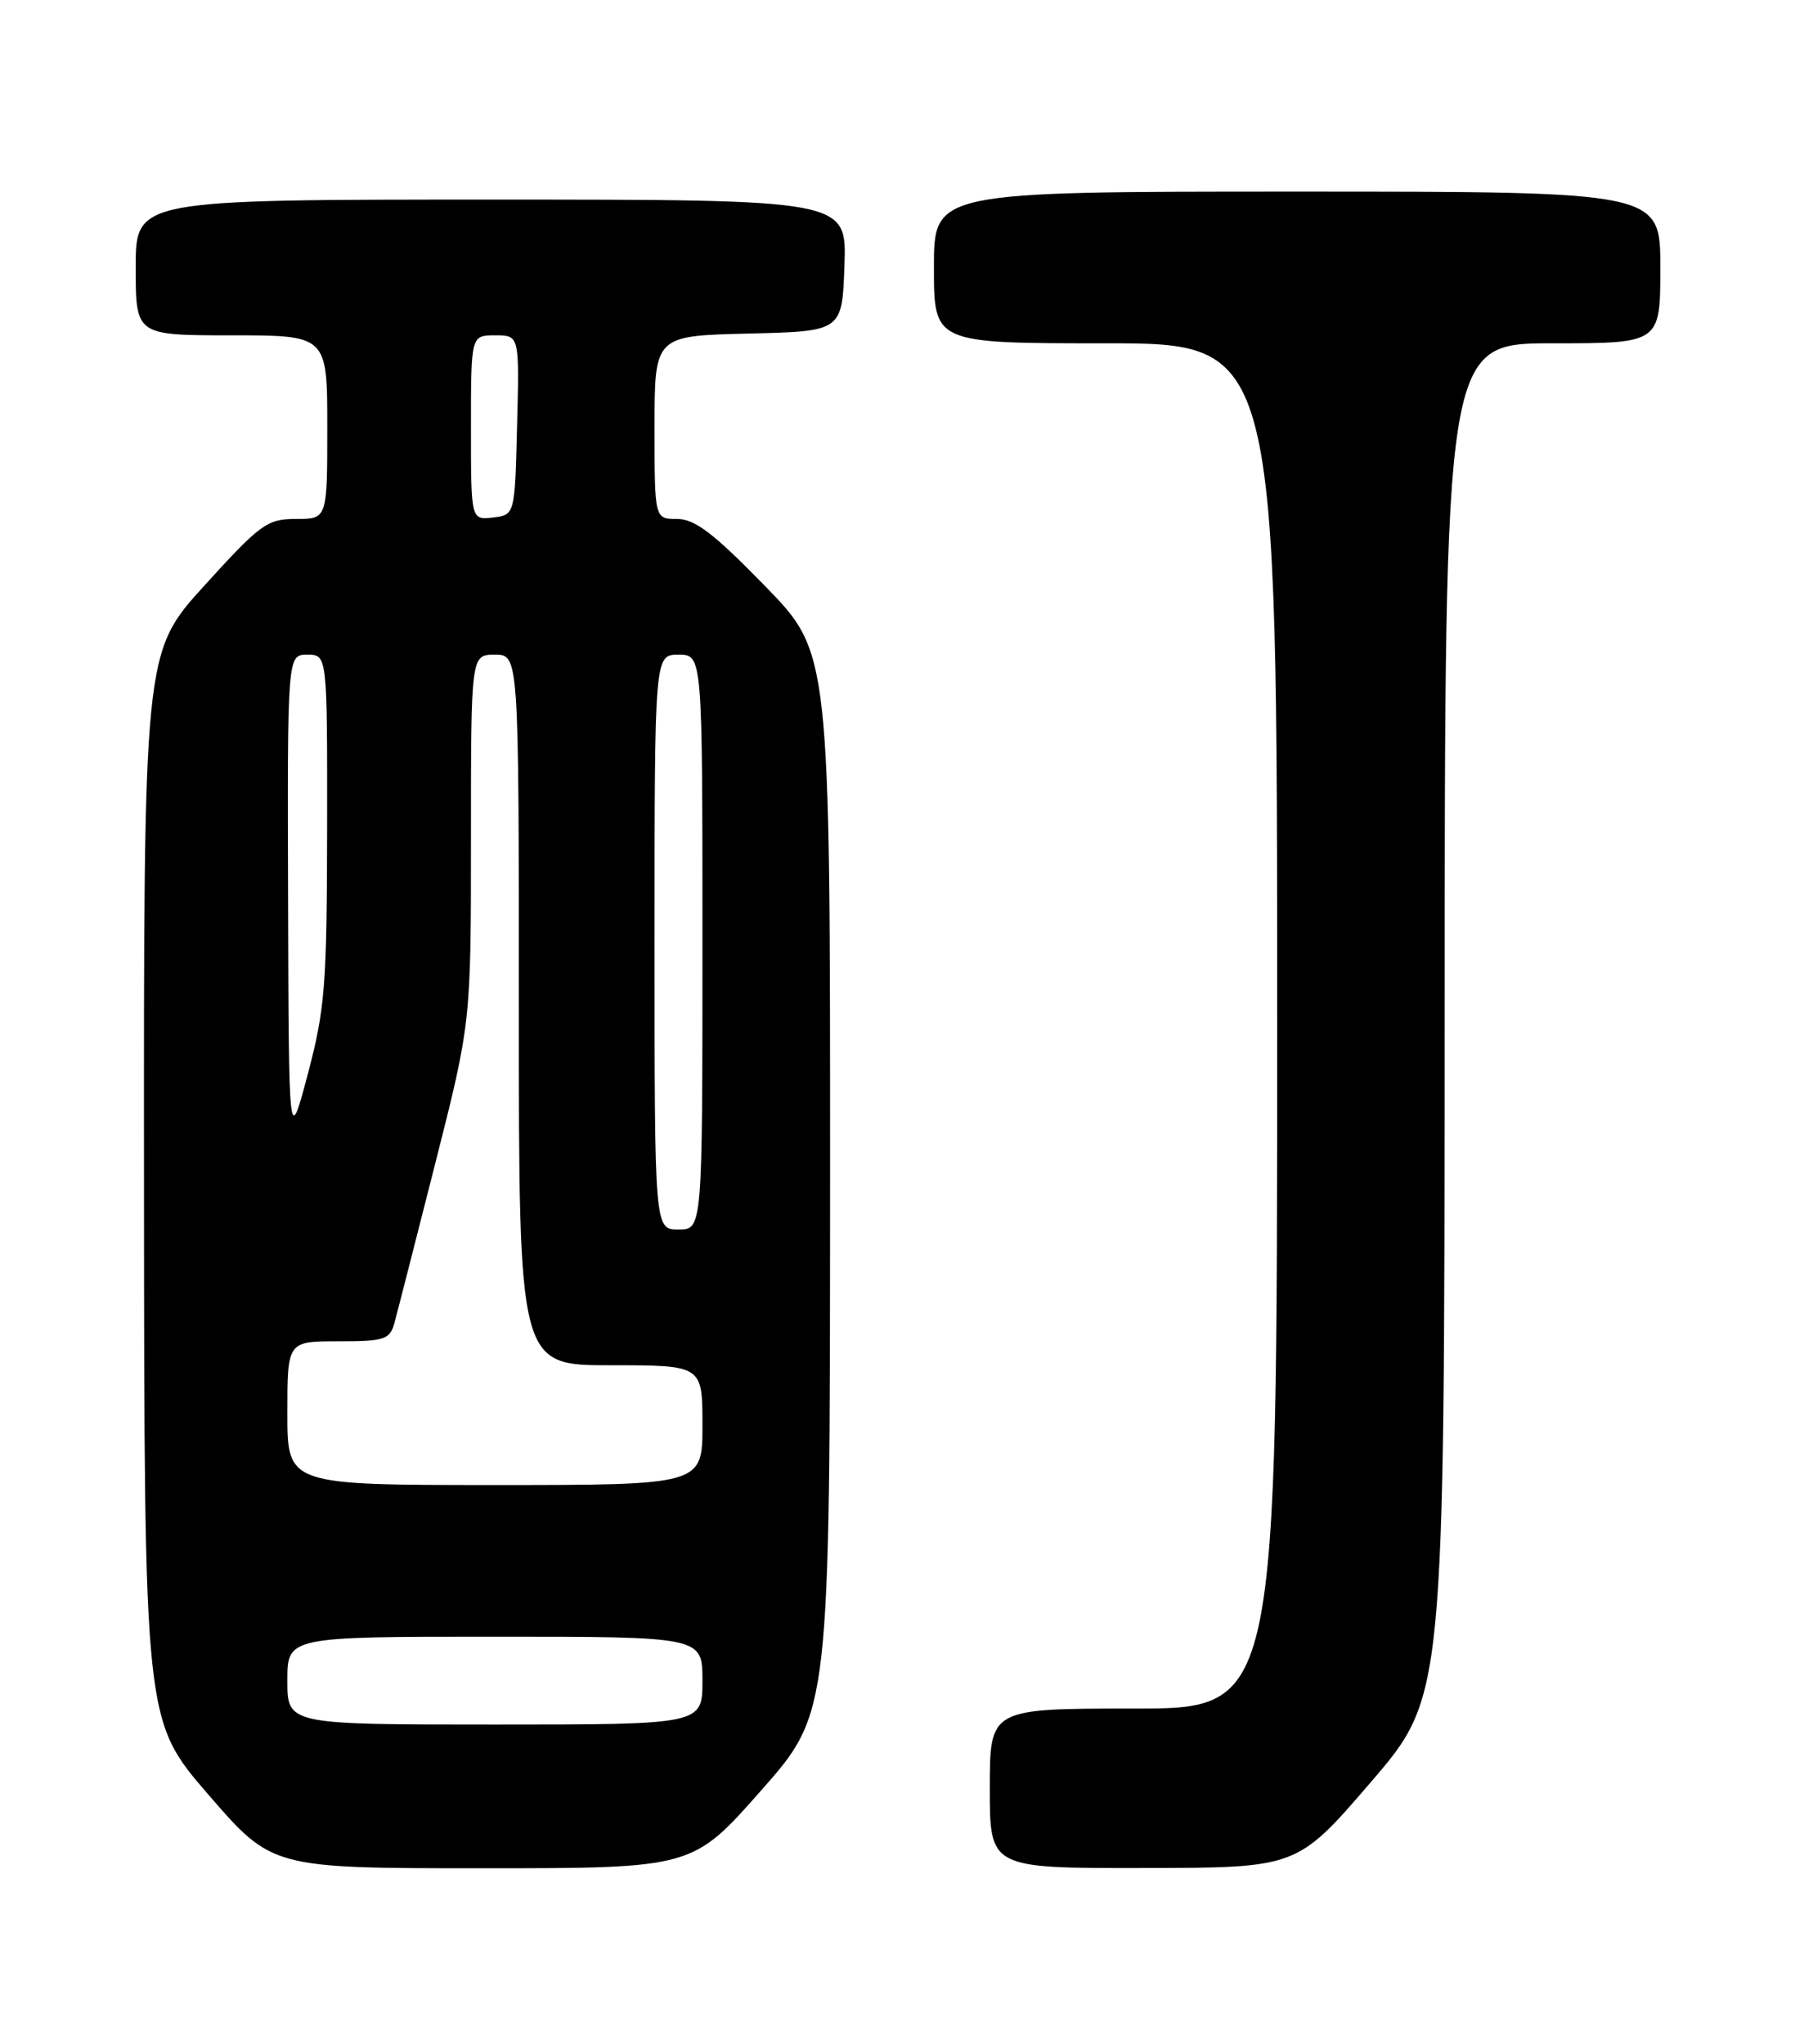 <?xml version="1.0" encoding="UTF-8" standalone="no"?>
<!DOCTYPE svg PUBLIC "-//W3C//DTD SVG 1.1//EN" "http://www.w3.org/Graphics/SVG/1.1/DTD/svg11.dtd" >
<svg xmlns="http://www.w3.org/2000/svg" xmlns:xlink="http://www.w3.org/1999/xlink" version="1.1" viewBox="0 0 226 256">
 <g >
 <path fill="currentColor"
d=" M 95.36 224.25 C 103.97 214.50 103.97 214.50 103.99 148.13 C 104.00 81.76 104.00 81.76 95.82 73.38 C 89.39 66.78 87.04 65.00 84.82 65.00 C 82.00 65.00 82.00 65.00 82.00 53.53 C 82.00 42.06 82.00 42.06 93.75 41.78 C 105.50 41.50 105.50 41.50 105.79 33.25 C 106.08 25.00 106.08 25.00 61.54 25.00 C 17.00 25.00 17.00 25.00 17.00 33.50 C 17.00 42.00 17.00 42.00 29.00 42.00 C 41.00 42.00 41.00 42.00 41.00 53.50 C 41.00 65.00 41.00 65.00 37.09 65.00 C 33.47 65.00 32.64 65.60 25.59 73.36 C 18.00 81.73 18.00 81.73 18.04 148.61 C 18.08 215.50 18.08 215.50 26.08 224.75 C 34.08 234.00 34.08 234.00 60.42 234.00 C 86.76 234.00 86.76 234.00 95.36 224.25 Z  M 171.73 223.22 C 180.95 212.50 180.95 212.50 180.98 127.75 C 181.00 43.00 181.00 43.00 194.50 43.00 C 208.00 43.00 208.00 43.00 208.00 33.50 C 208.00 24.00 208.00 24.00 162.50 24.00 C 117.00 24.00 117.00 24.00 117.00 33.50 C 117.00 43.00 117.00 43.00 138.50 43.00 C 160.00 43.00 160.00 43.00 160.00 128.50 C 160.00 214.00 160.00 214.00 142.00 214.00 C 124.00 214.00 124.00 214.00 124.00 224.00 C 124.00 234.00 124.00 234.00 143.25 233.97 C 162.50 233.95 162.50 233.95 171.73 223.22 Z  M 36.00 210.50 C 36.00 205.00 36.00 205.00 62.00 205.00 C 88.00 205.00 88.00 205.00 88.00 210.50 C 88.00 216.00 88.00 216.00 62.00 216.00 C 36.00 216.00 36.00 216.00 36.00 210.50 Z  M 36.00 177.00 C 36.00 168.00 36.00 168.00 42.38 168.00 C 48.15 168.00 48.83 167.78 49.40 165.75 C 49.74 164.51 52.04 155.53 54.51 145.79 C 59.00 128.08 59.00 128.08 59.00 105.04 C 59.00 82.00 59.00 82.00 62.00 82.00 C 65.00 82.00 65.00 82.00 65.00 126.50 C 65.00 171.00 65.00 171.00 76.50 171.00 C 88.00 171.00 88.00 171.00 88.00 178.50 C 88.00 186.00 88.00 186.00 62.00 186.00 C 36.00 186.00 36.00 186.00 36.00 177.00 Z  M 82.00 118.00 C 82.00 82.00 82.00 82.00 85.00 82.00 C 88.00 82.00 88.00 82.00 88.00 118.00 C 88.00 154.00 88.00 154.00 85.00 154.00 C 82.00 154.00 82.00 154.00 82.00 118.00 Z  M 36.09 112.75 C 36.00 82.00 36.00 82.00 38.50 82.00 C 41.00 82.00 41.00 82.00 40.98 103.75 C 40.95 123.44 40.72 126.35 38.57 134.50 C 36.18 143.50 36.18 143.50 36.09 112.75 Z  M 59.00 53.57 C 59.00 42.00 59.00 42.00 62.03 42.00 C 65.07 42.00 65.07 42.00 64.78 53.25 C 64.50 64.50 64.50 64.50 61.75 64.82 C 59.00 65.13 59.00 65.13 59.00 53.57 Z "/>
</g>
</svg>